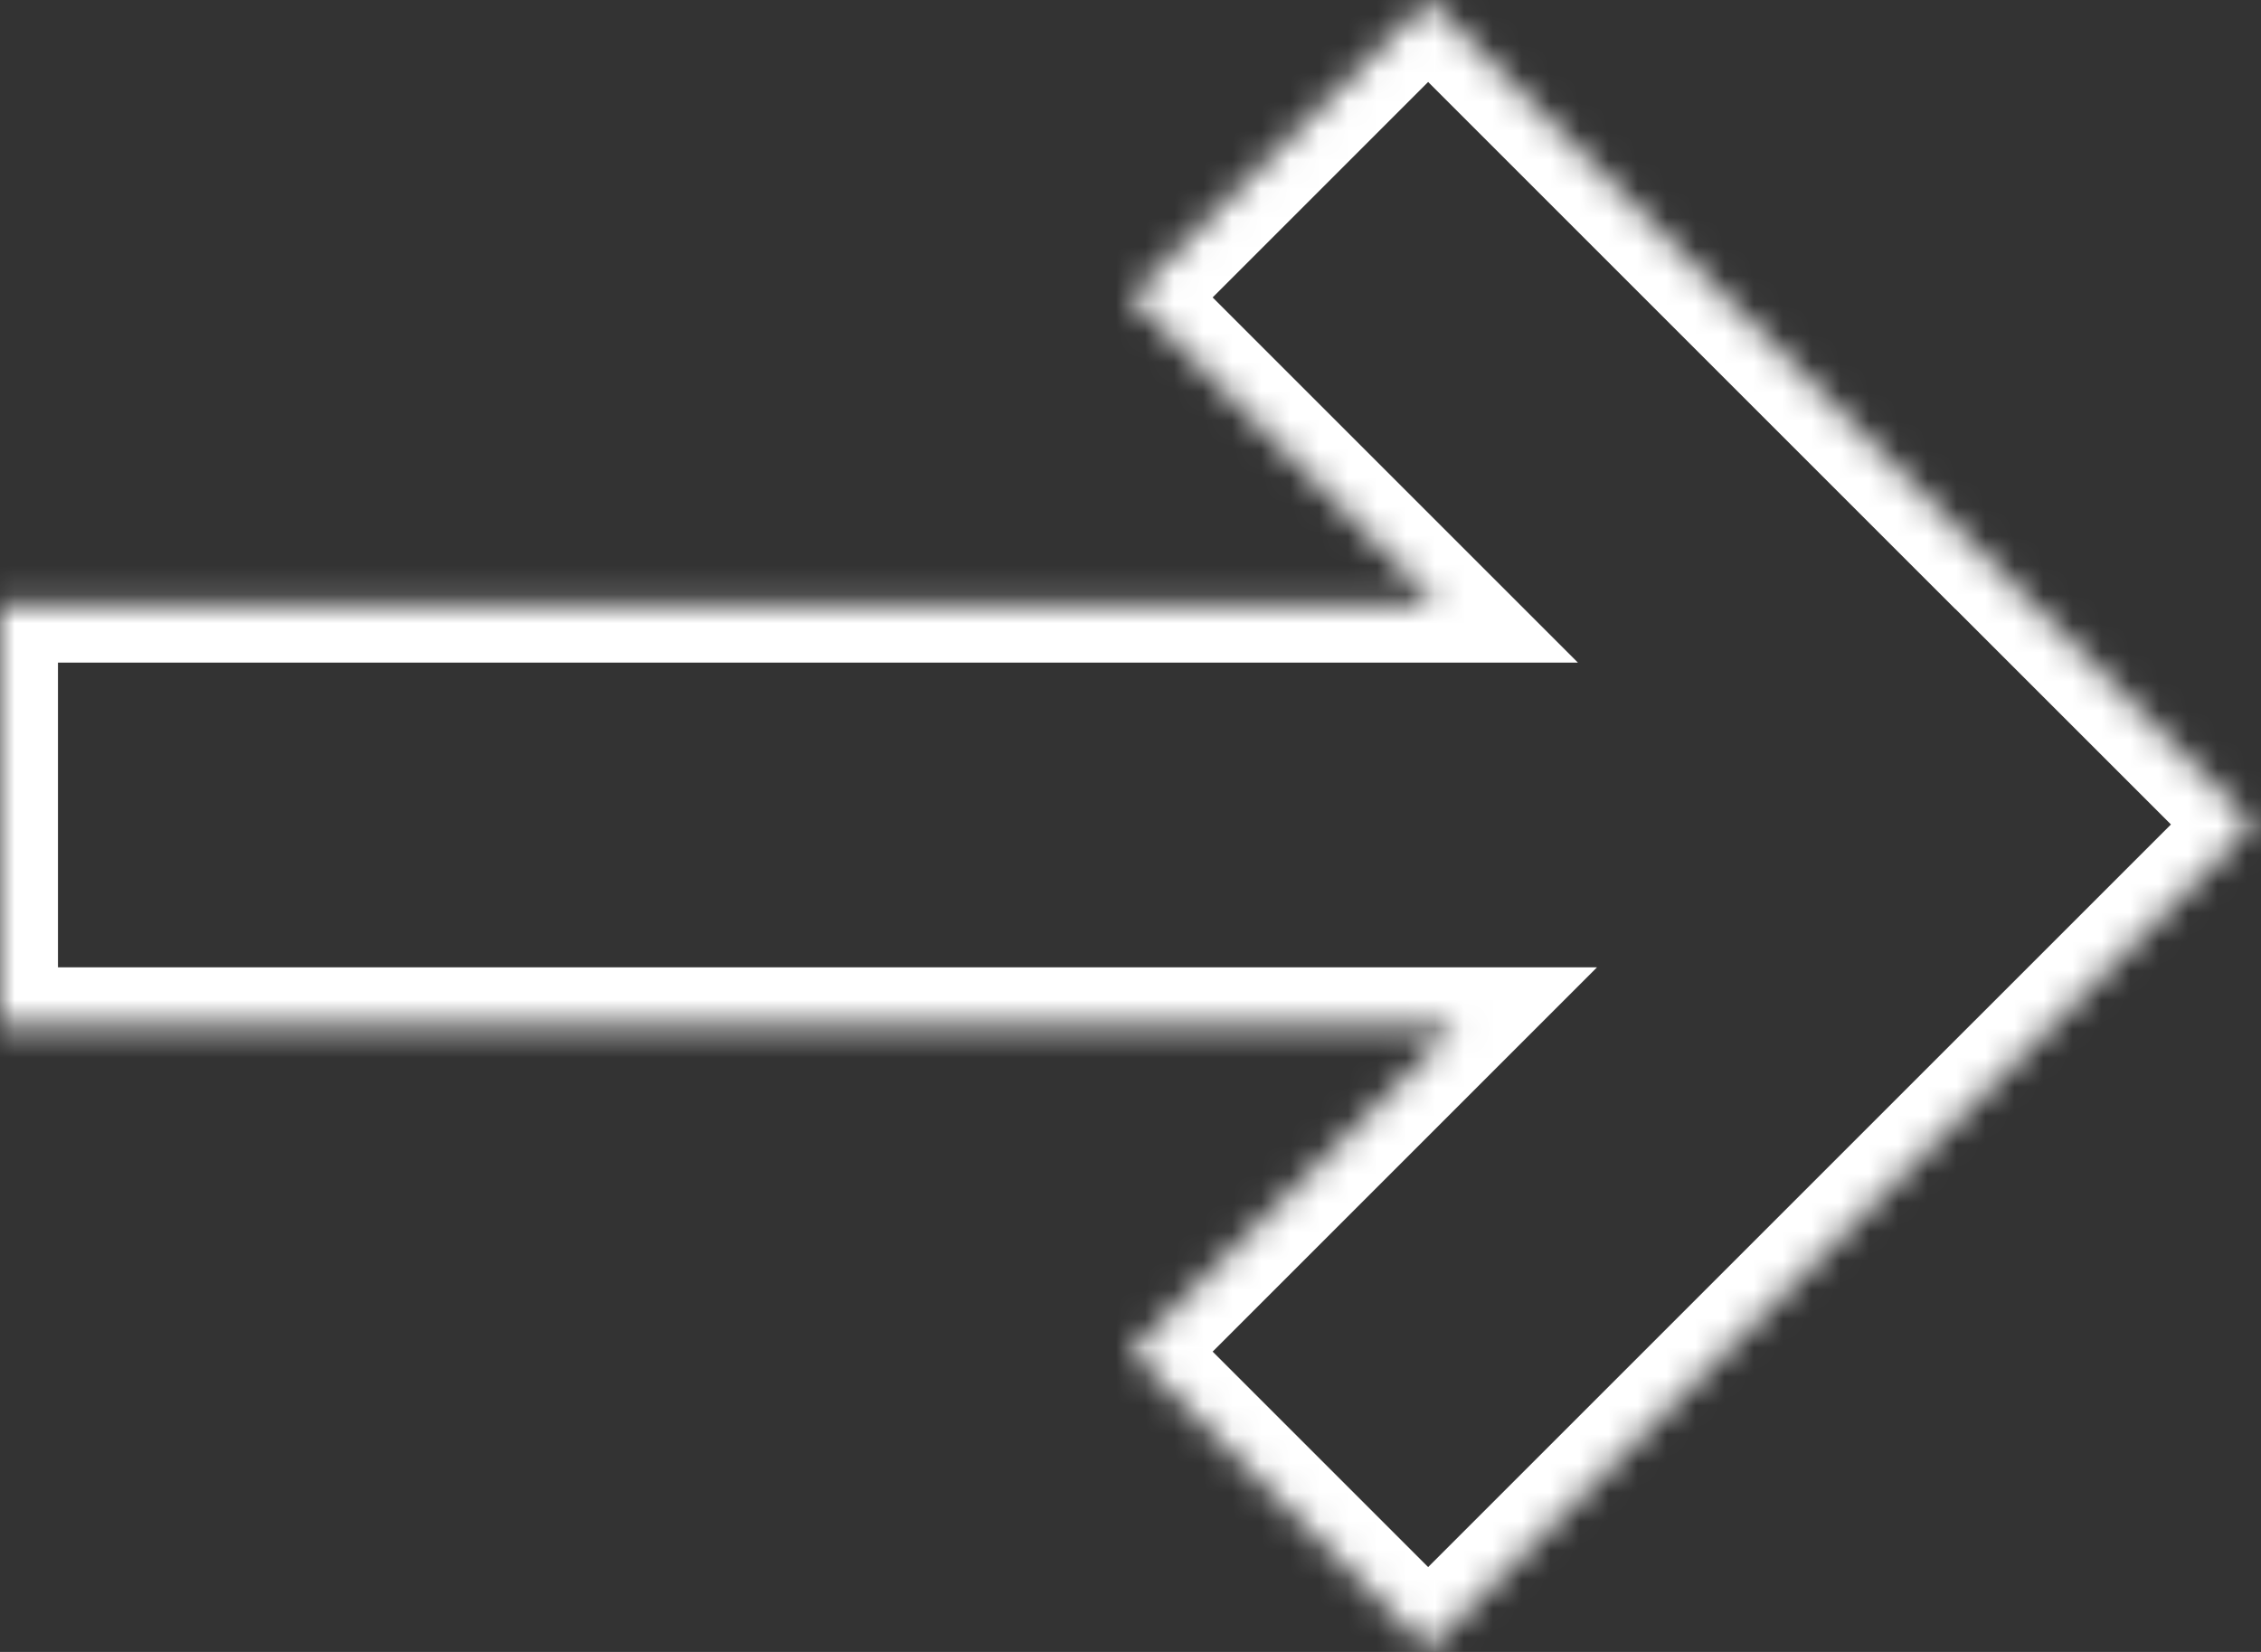 <svg width="78" height="57" viewBox="0 0 78 57" fill="none" xmlns="http://www.w3.org/2000/svg">
<rect x="0" y="0" width="78" height="57" fill="#333333" stroke="none"/>
<mask id="path-1-inside-1" fill="white">
<path fill-rule="evenodd" clip-rule="evenodd" d="M49.268 0L67.456 18.188L67.458 18.185L77.721 28.448L49.268 56.901L39.005 46.638L50.266 35.377L0 35.377L0 20.863L49.606 20.863L39.005 10.263L49.268 0Z"/>
</mask>
<path d="M67.456 18.188L66.041 19.602L67.457 21.017L68.871 19.601L67.456 18.188ZM49.268 0L50.682 -1.414L49.268 -2.828L47.854 -1.414L49.268 0ZM67.458 18.185L68.872 16.771L67.457 15.355L66.043 16.772L67.458 18.185ZM77.721 28.448L79.135 29.862L80.549 28.448L79.135 27.034L77.721 28.448ZM49.268 56.901L47.854 58.315L49.268 59.729L50.682 58.315L49.268 56.901ZM39.005 46.638L37.591 45.224L36.177 46.638L37.591 48.052L39.005 46.638ZM50.266 35.377L51.68 36.791L55.094 33.377H50.266V35.377ZM0 35.377H-2L-2 37.377H0L0 35.377ZM0 20.863L0 18.863H-2L-2 20.863H0ZM49.606 20.863L49.606 22.863H54.435L51.02 19.449L49.606 20.863ZM39.005 10.263L37.591 8.849L36.177 10.263L37.591 11.677L39.005 10.263ZM68.87 16.773L50.682 -1.414L47.854 1.414L66.041 19.602L68.87 16.773ZM66.043 16.772L66.04 16.774L68.871 19.601L68.873 19.598L66.043 16.772ZM79.135 27.034L68.872 16.771L66.044 19.599L76.307 29.862L79.135 27.034ZM50.682 58.315L79.135 29.862L76.307 27.034L47.854 55.486L50.682 58.315ZM37.591 48.052L47.854 58.315L50.682 55.486L40.42 45.224L37.591 48.052ZM48.852 33.963L37.591 45.224L40.42 48.052L51.68 36.791L48.852 33.963ZM50.266 33.377L0 33.377L0 37.377L50.266 37.377V33.377ZM2 35.377L2 20.863H-2L-2 35.377H2ZM0 22.863L49.606 22.863L49.606 18.863L0 18.863L0 22.863ZM37.591 11.677L48.192 22.278L51.02 19.449L40.42 8.849L37.591 11.677ZM47.854 -1.414L37.591 8.849L40.42 11.677L50.682 1.414L47.854 -1.414Z" fill="white" mask="url(#path-1-inside-1)"/>
</svg>
